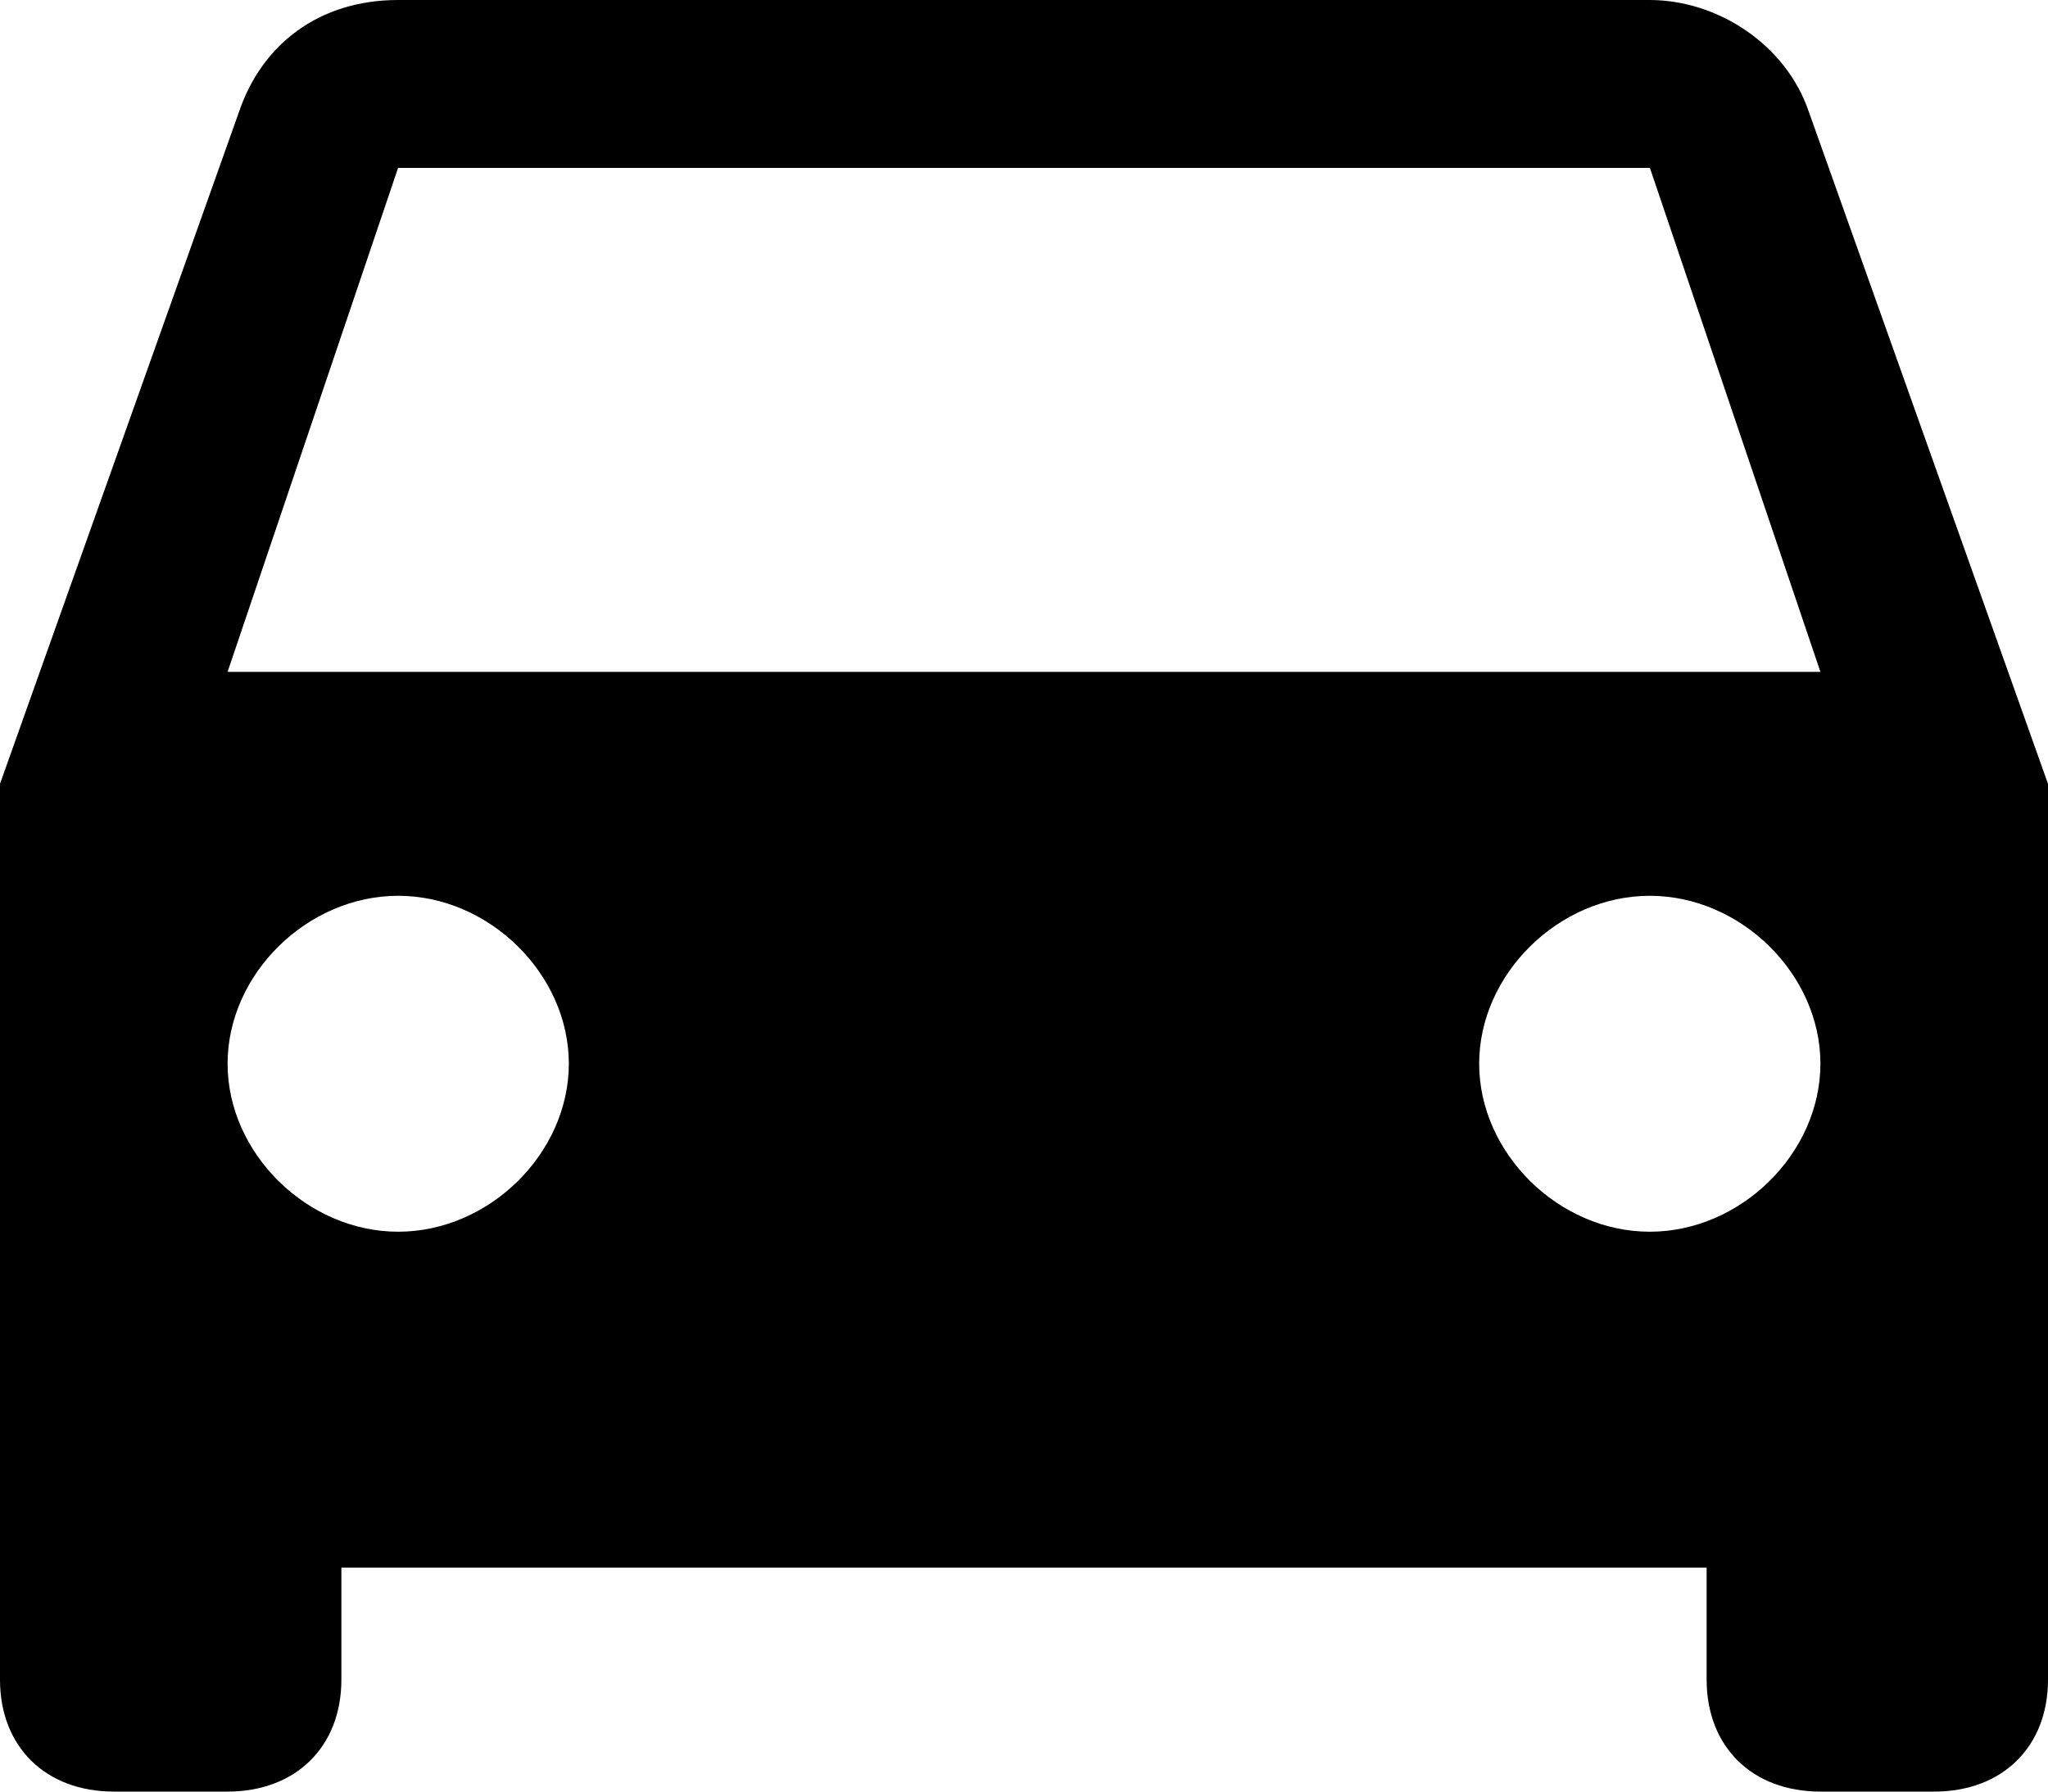 <svg xmlns="http://www.w3.org/2000/svg" width="16" height="14" viewBox="0 0 16 14"><g><g><path d="M16 6.125v7c0 .525-.356.875-.889.875h-.889c-.533 0-.889-.35-.889-.875v-.875H2.667v.875c0 .525-.356.875-.89.875H.89C.356 14 0 13.65 0 13.125v-7L1.867.875C2.044.35 2.489 0 3.11 0h9.778c.533 0 1.067.35 1.244.875zM4.444 8.312c0-.7-.622-1.312-1.333-1.312s-1.333.612-1.333 1.312c0 .7.622 1.313 1.333 1.313s1.333-.613 1.333-1.313zm9.778 0c0-.7-.622-1.312-1.333-1.312s-1.333.612-1.333 1.312c0 .7.622 1.313 1.333 1.313s1.333-.613 1.333-1.313zm0-3.062L12.89 1.312H3.11L1.778 5.25z"/></g></g></svg>
